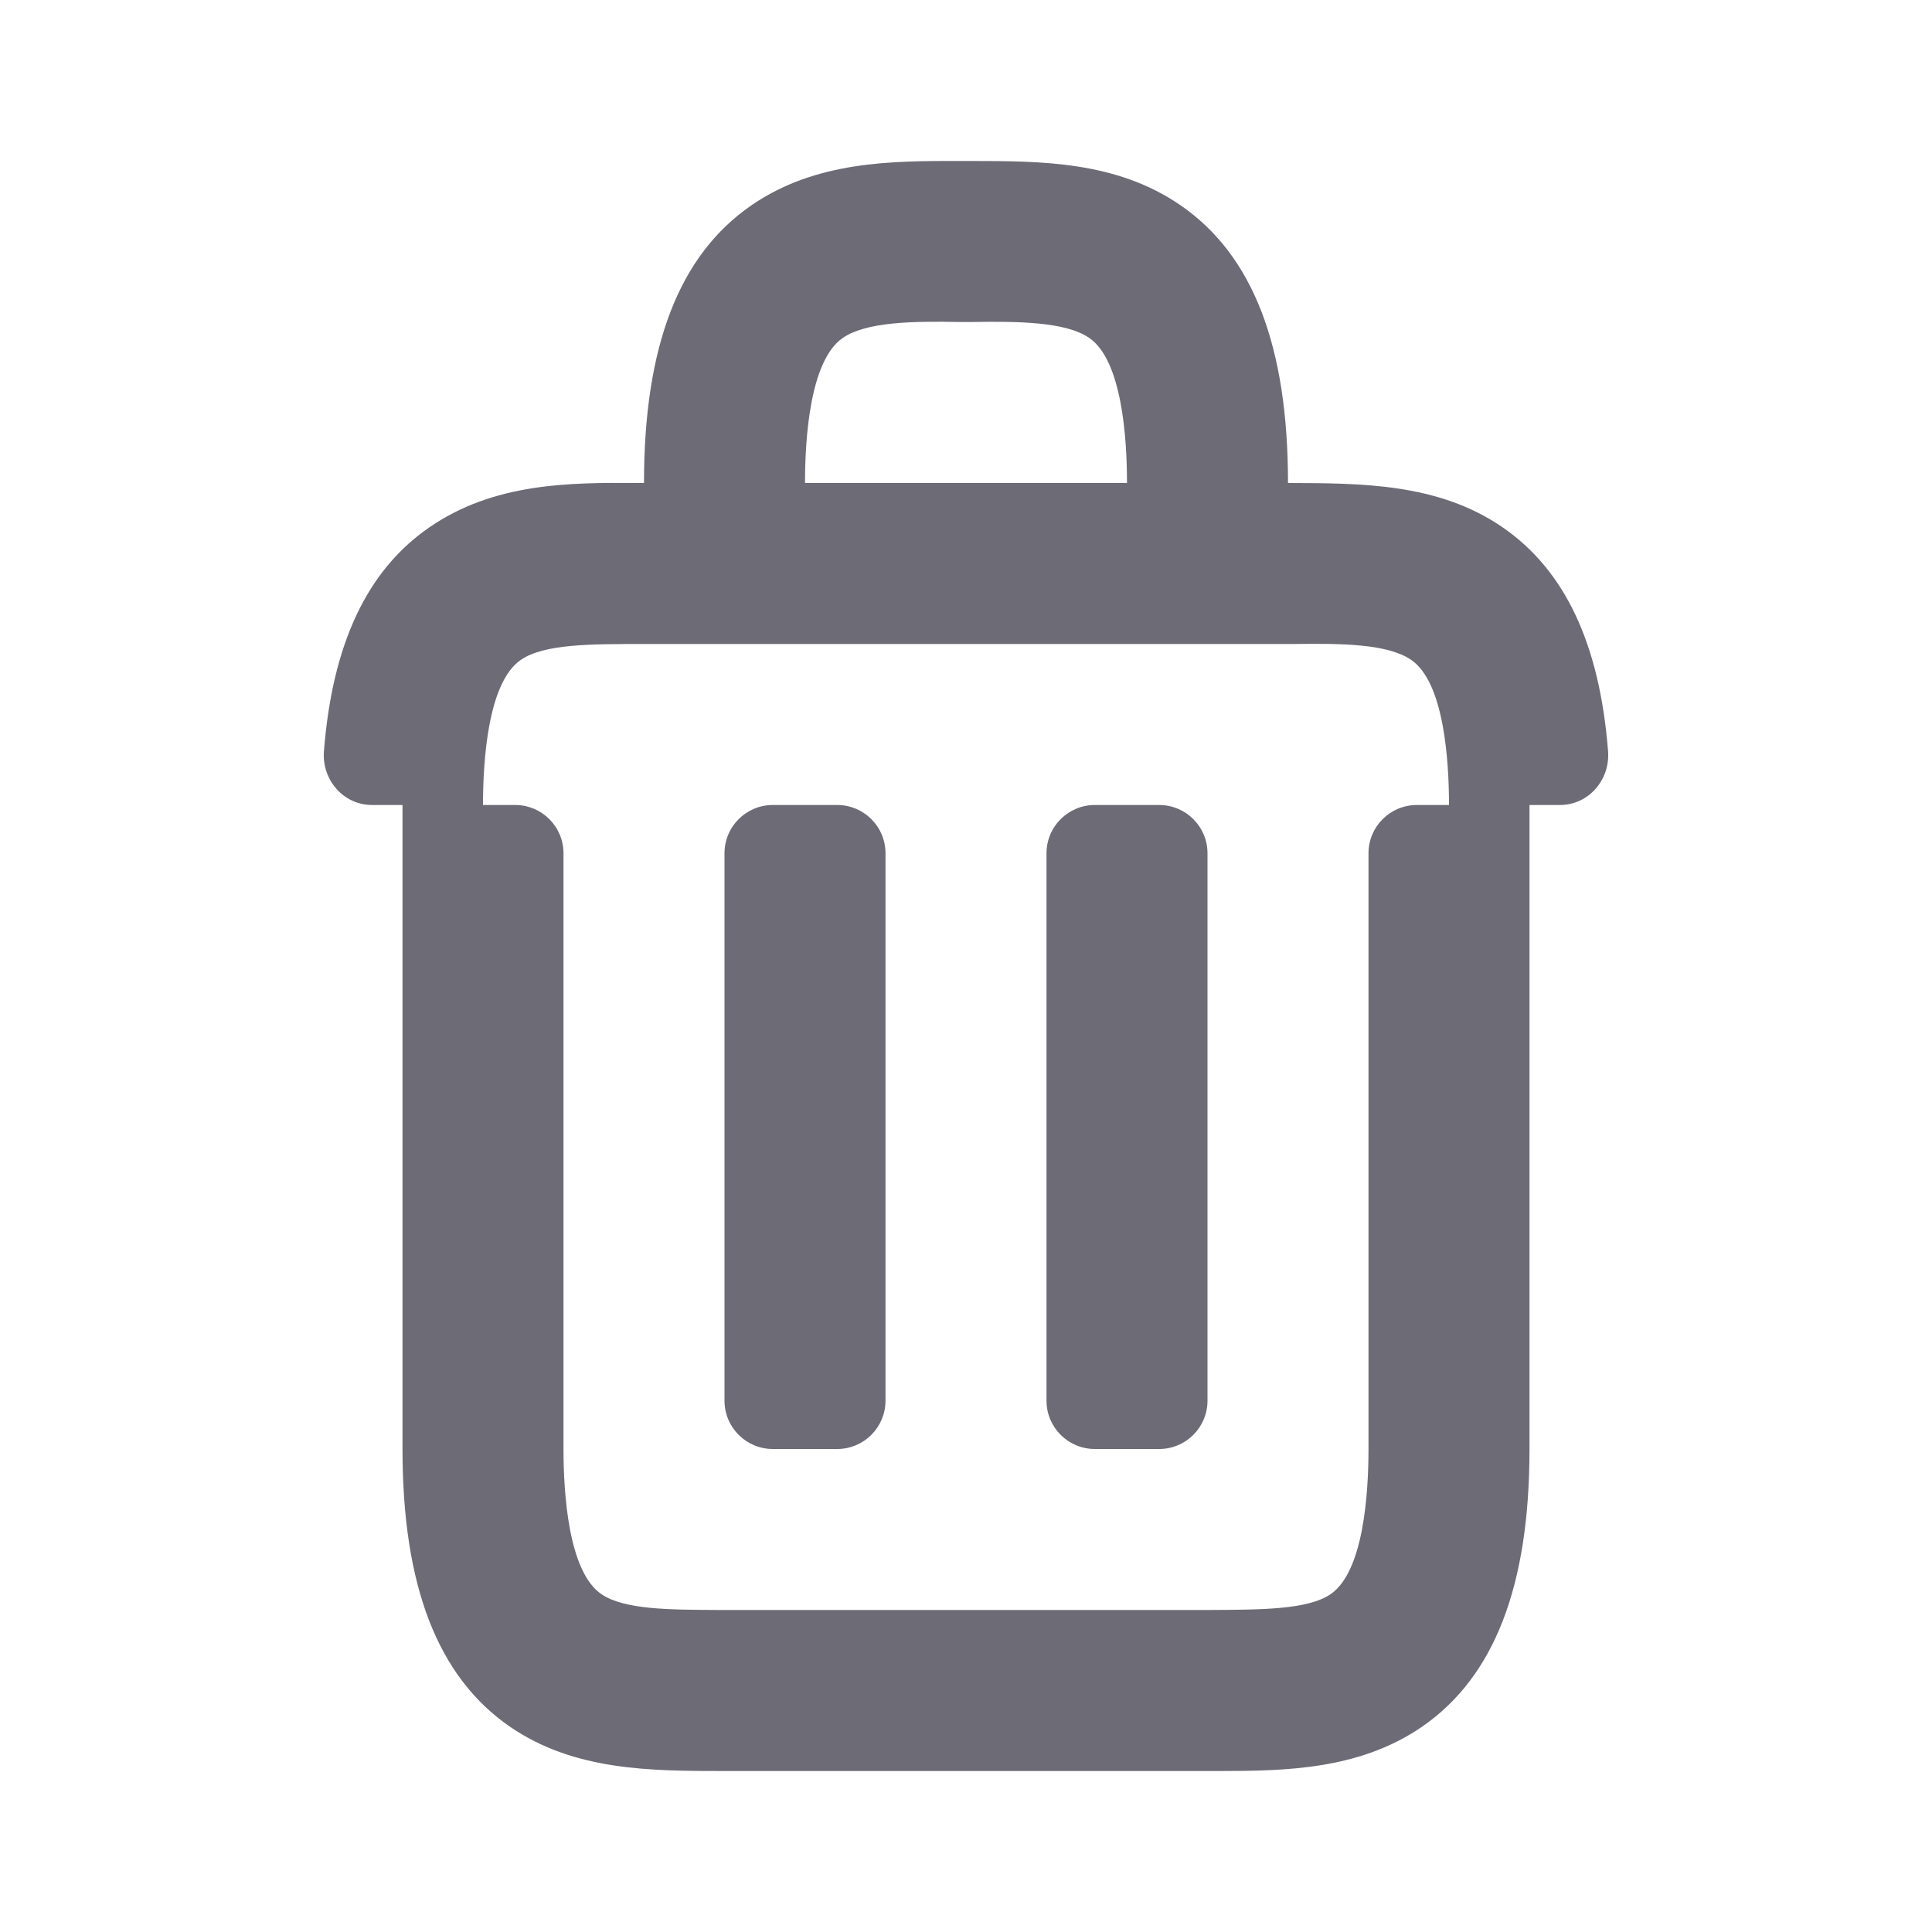 <?xml version="1.0" encoding="UTF-8"?>
<svg width="24px" height="24px" viewBox="0 0 24 24" version="1.1" xmlns="http://www.w3.org/2000/svg" xmlns:xlink="http://www.w3.org/1999/xlink">
    <title>delete</title>
    <g id="Page-1" stroke="none" stroke-width="1" fill="none" fill-rule="evenodd">
        <g id="delete">
            <polygon id="bounding-box-24px" points="0 24 24 24 24 0 0 0"></polygon>
            <path d="M15,10.6 L15,17.4 C15,17.731 14.731,18 14.4,18 L13.6,18 C13.269,18 13,17.731 13,17.4 L13,10.6 C13,10.268 13.269,10 13.6,10 L14.4,10 C14.731,10 15,10.268 15,10.6 L15,10.6 Z M11,10.6 L11,17.4 C11,17.731 10.731,18 10.4,18 L9.6,18 C9.269,18 9,17.731 9,17.4 L9,10.6 C9,10.268 9.269,10 9.6,10 L10.4,10 C10.731,10 11,10.268 11,10.6 L11,10.6 Z M17.6,10 C17.269,10 17,10.268 17,10.6 L17,18 C17,18.553 16.939,19.521 16.531,19.802 C16.242,20 15.653,19.996 15,20 L8.929,20 C8.335,19.996 7.757,20 7.469,19.802 C7.061,19.521 7,18.553 7,18 L7,10.6 C7,10.268 6.731,10 6.4,10 L6,10 C6,9.447 6.061,8.478 6.469,8.198 C6.758,7.999 7.328,8 8,8 L16.071,8 C16.677,7.991 17.242,7.999 17.531,8.198 C17.939,8.478 18,9.447 18,10 L17.6,10 Z M10.469,4.198 C10.757,3.999 11.331,3.988 11.929,4 L12.071,4 C12.662,3.99 13.243,3.999 13.531,4.198 C13.939,4.478 14,5.447 14,6 L10,6 C10,5.447 10.061,4.478 10.469,4.198 L10.469,4.198 Z M18.665,6.55 C17.864,5.999 16.905,6.003 16,6 C16,4.297 15.563,3.168 14.665,2.55 C13.864,1.999 12.925,2.001 12.07,2 L11.93,2 C11.081,1.998 10.135,1.999 9.335,2.55 C8.437,3.168 8,4.297 8,6 L7.93,6 C7.068,5.993 6.135,5.999 5.335,6.55 C4.56,7.083 4.129,7.997 4.024,9.332 C3.997,9.688 4.266,10 4.623,10 L5,10 L5,18 C5,19.703 5.437,20.831 6.335,21.45 C7.136,22 8.091,22 9,22 L15.07,22 L15.139,22 C15.963,22 16.886,21.986 17.665,21.45 C18.563,20.831 19,19.703 19,18 L19,10 L19.377,10 C19.734,10 20.003,9.688 19.976,9.332 C19.871,7.997 19.44,7.083 18.665,6.55 L18.665,6.55 Z" id="Icon" fill="#6C6B76"></path>
        </g>
    </g>
</svg>